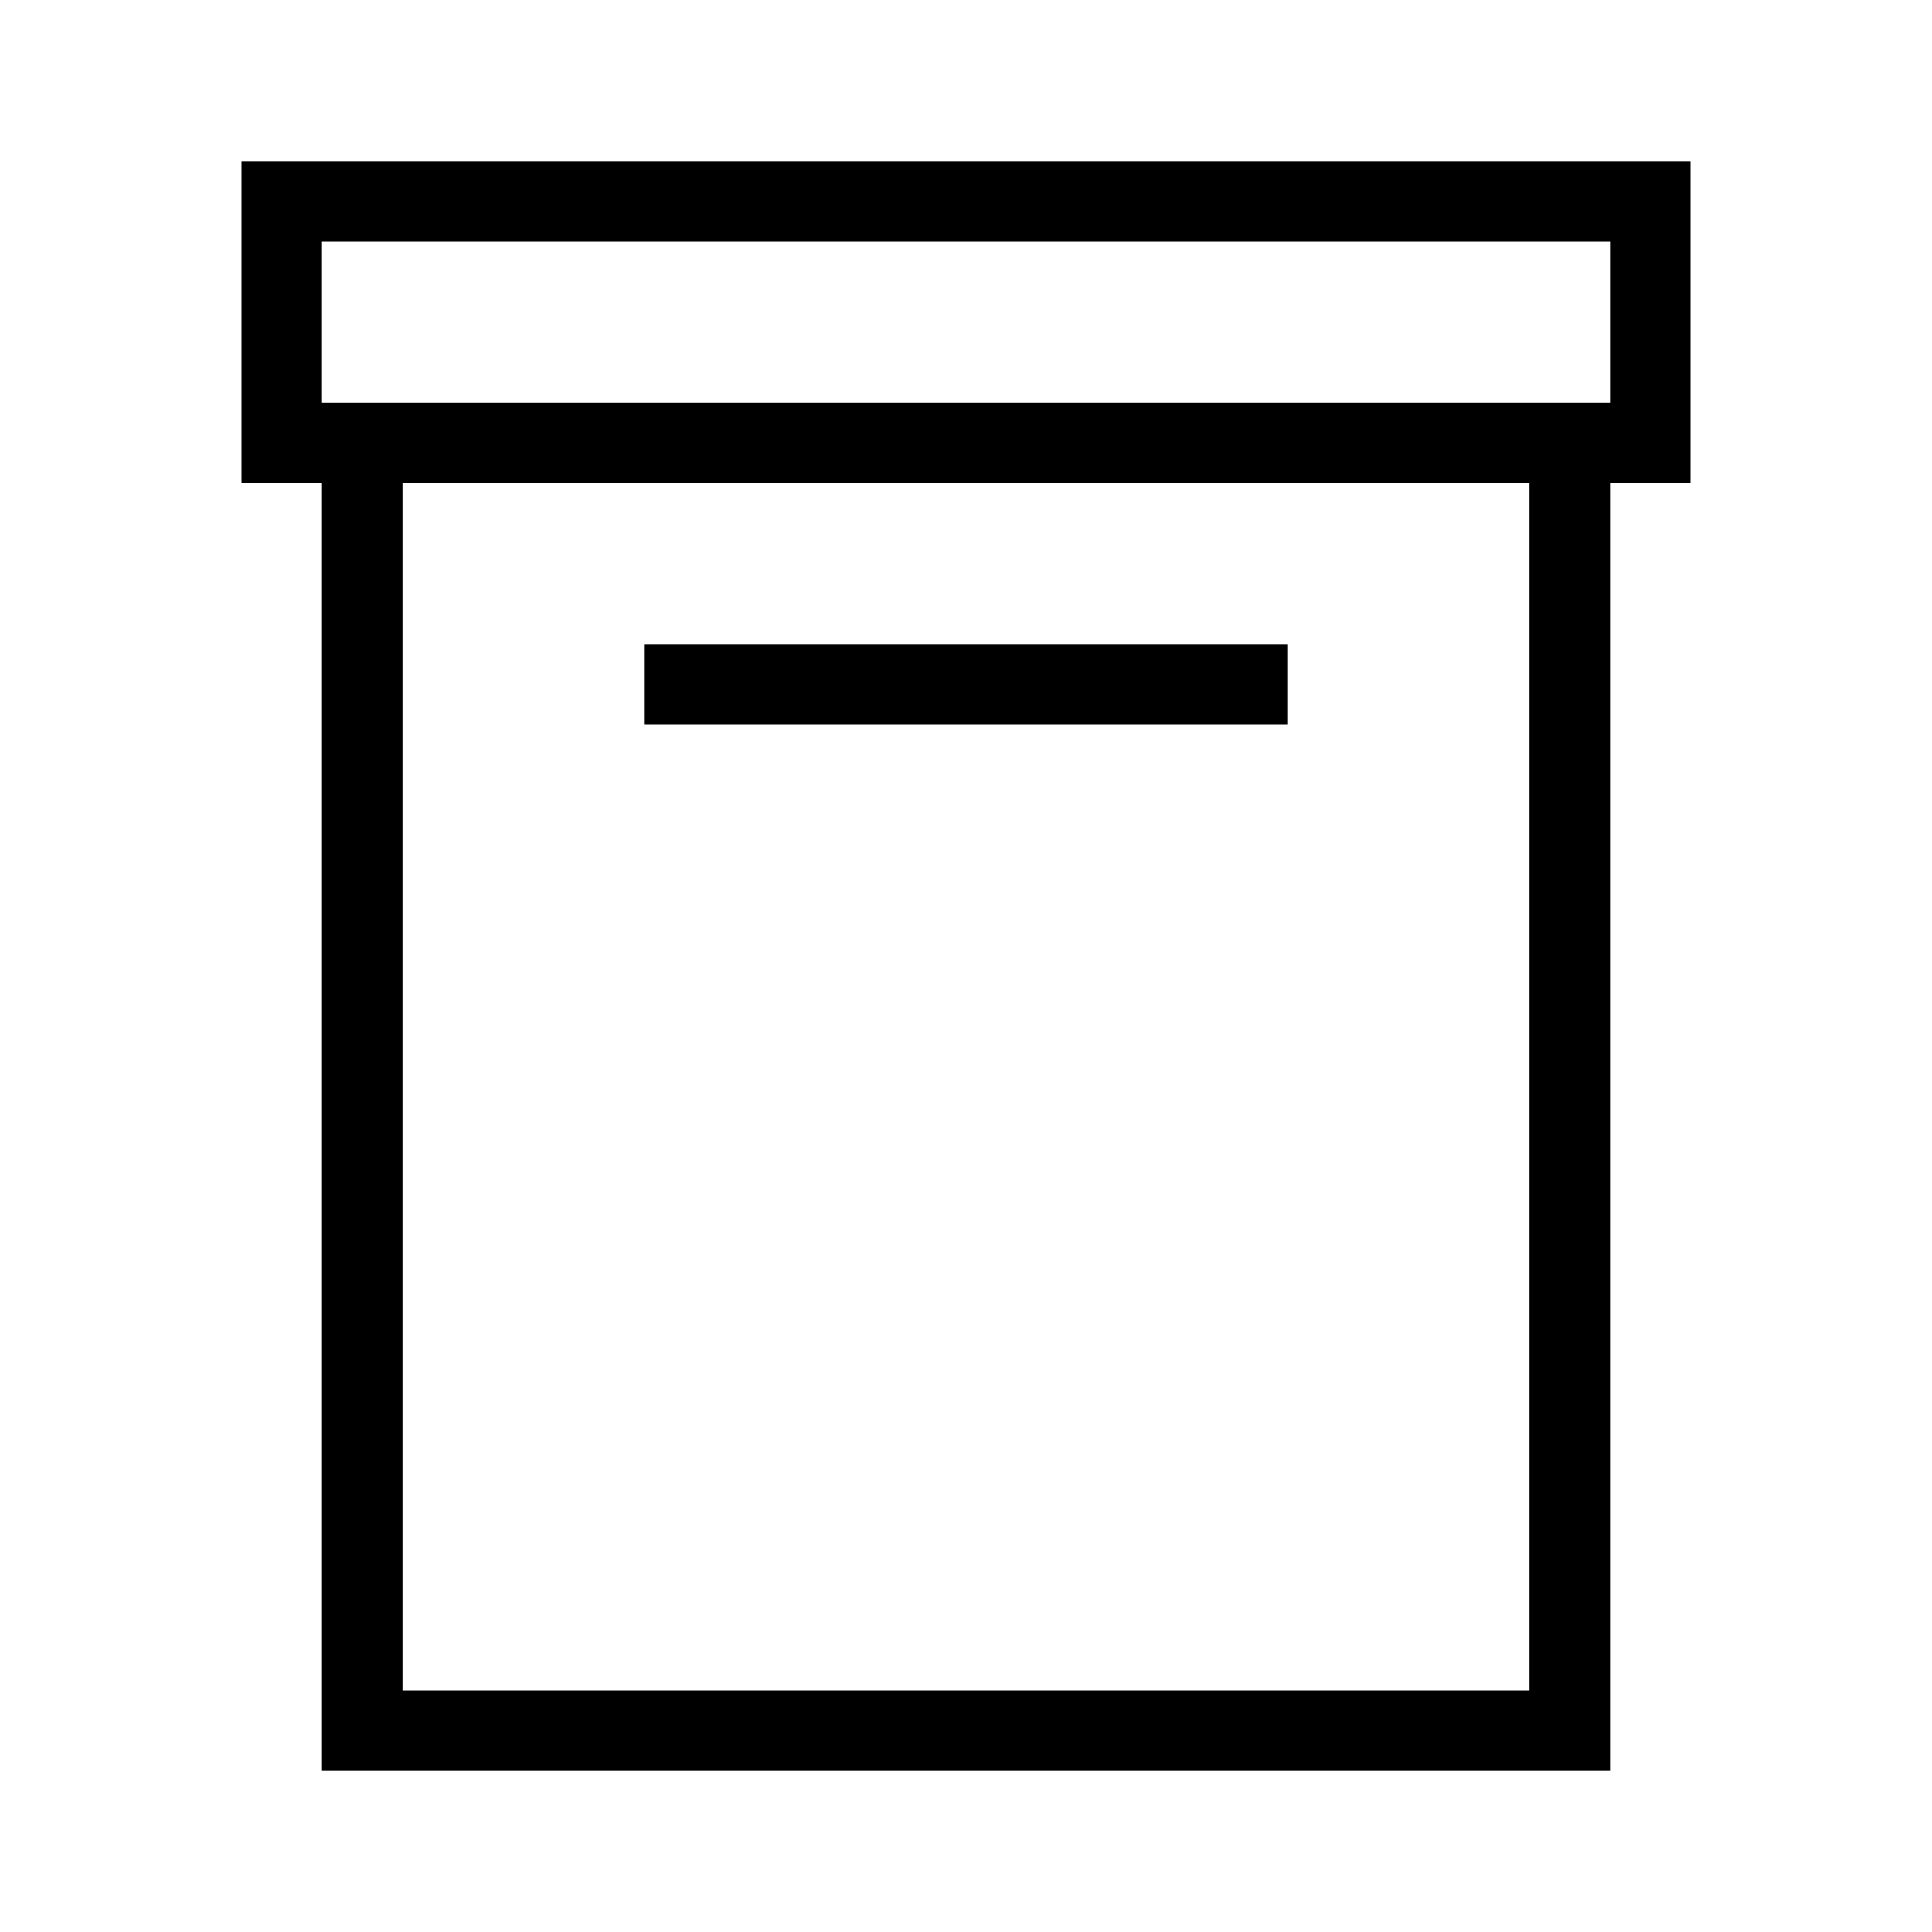 <?xml version="1.0" encoding="utf-8"?>
<!-- Generator: Adobe Illustrator 25.4.1, SVG Export Plug-In . SVG Version: 6.00 Build 0)  -->
<svg version="1.1" id="Livello_1" xmlns="http://www.w3.org/2000/svg" xmlns:xlink="http://www.w3.org/1999/xlink" x="0px" y="0px"
	 viewBox="0 0 24 24" style="enable-background:new 0 0 24 24;" xml:space="preserve">
<g>
	<path d="M21,2H3v4h1v16h16V6h1V2z M19,21H5V6h14V21z M20,5H4V3h16V5z"/>
	<rect x="8" y="8" width="8" height="1"/>
</g>
</svg>

